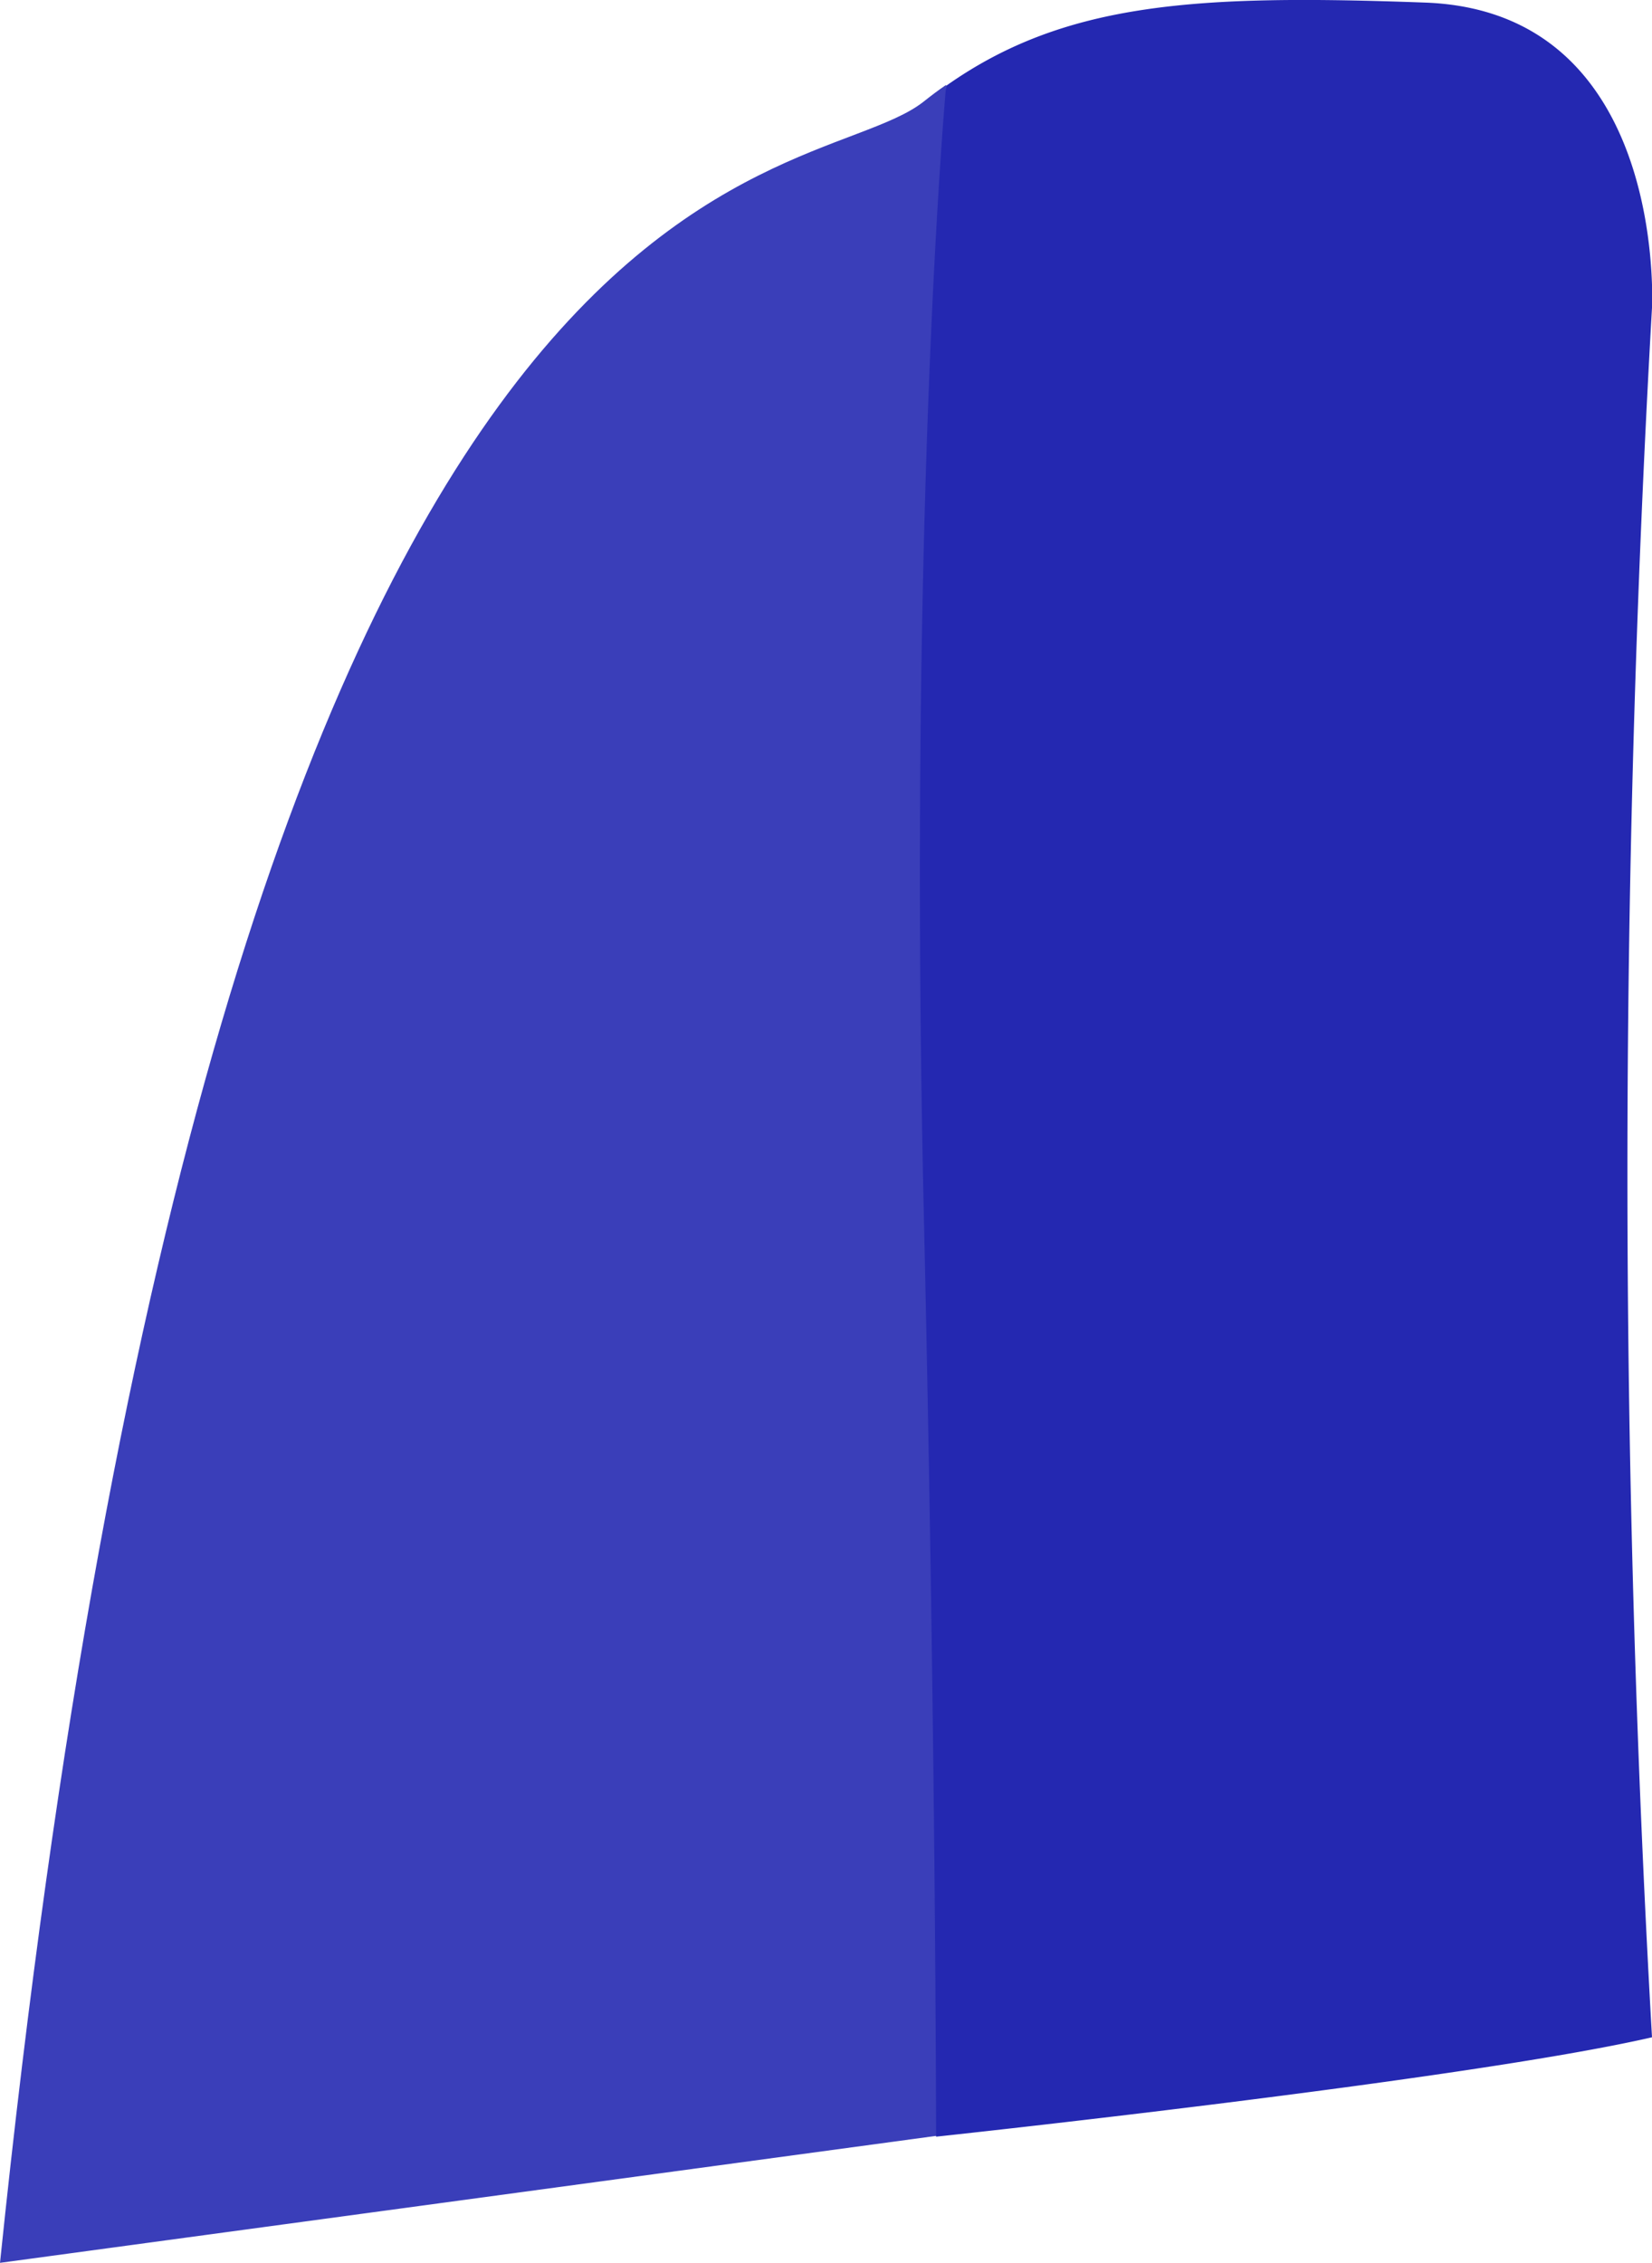 <?xml version="1.0" encoding="utf-8"?>
<svg id="Layer_1" data-name="Layer 1" width="88.93" height="121.8" viewBox="0 0 88.93 121.8" xmlns="http://www.w3.org/2000/svg">
  <defs>
    <style>
      .cls-1 {
        fill: #e5e5e5;
      }

      .cls-2 {
        fill: #ebebeb;
      }
    </style>
  </defs>
  <g id="LT_Pressed" data-name="LT Pressed">
    <path class="cls-1" d="M74.75,56.08v-.67A5.91,5.91,0,0,1,74.75,56.08Z" transform="translate(0 0)"/>
    <path class="cls-1" d="M49.72,5.47c.4-.32.8-.62,1.21-.9l2.32,110L0,121.79C12.07,5,43,10.76,49.72,5.47Z" transform="translate(0 0)" style="fill: rgba(36, 40, 177, 0.898);"/>
    <path class="cls-2" d="M76.74.14C87.57.55,88.81,11.58,88.93,15.33v1.23a819.52,819.52,0,0,0,0,93.09C79,111.94,50.39,115,50.39,115s0-20.91-.68-50.6c-.81-37.5,1.22-59.78,1.22-59.78C57.34.09,64.49-.31,76.74.14Z" transform="translate(0 0)" style="fill: rgb(36, 40, 177);"/>
  </g>
</svg>